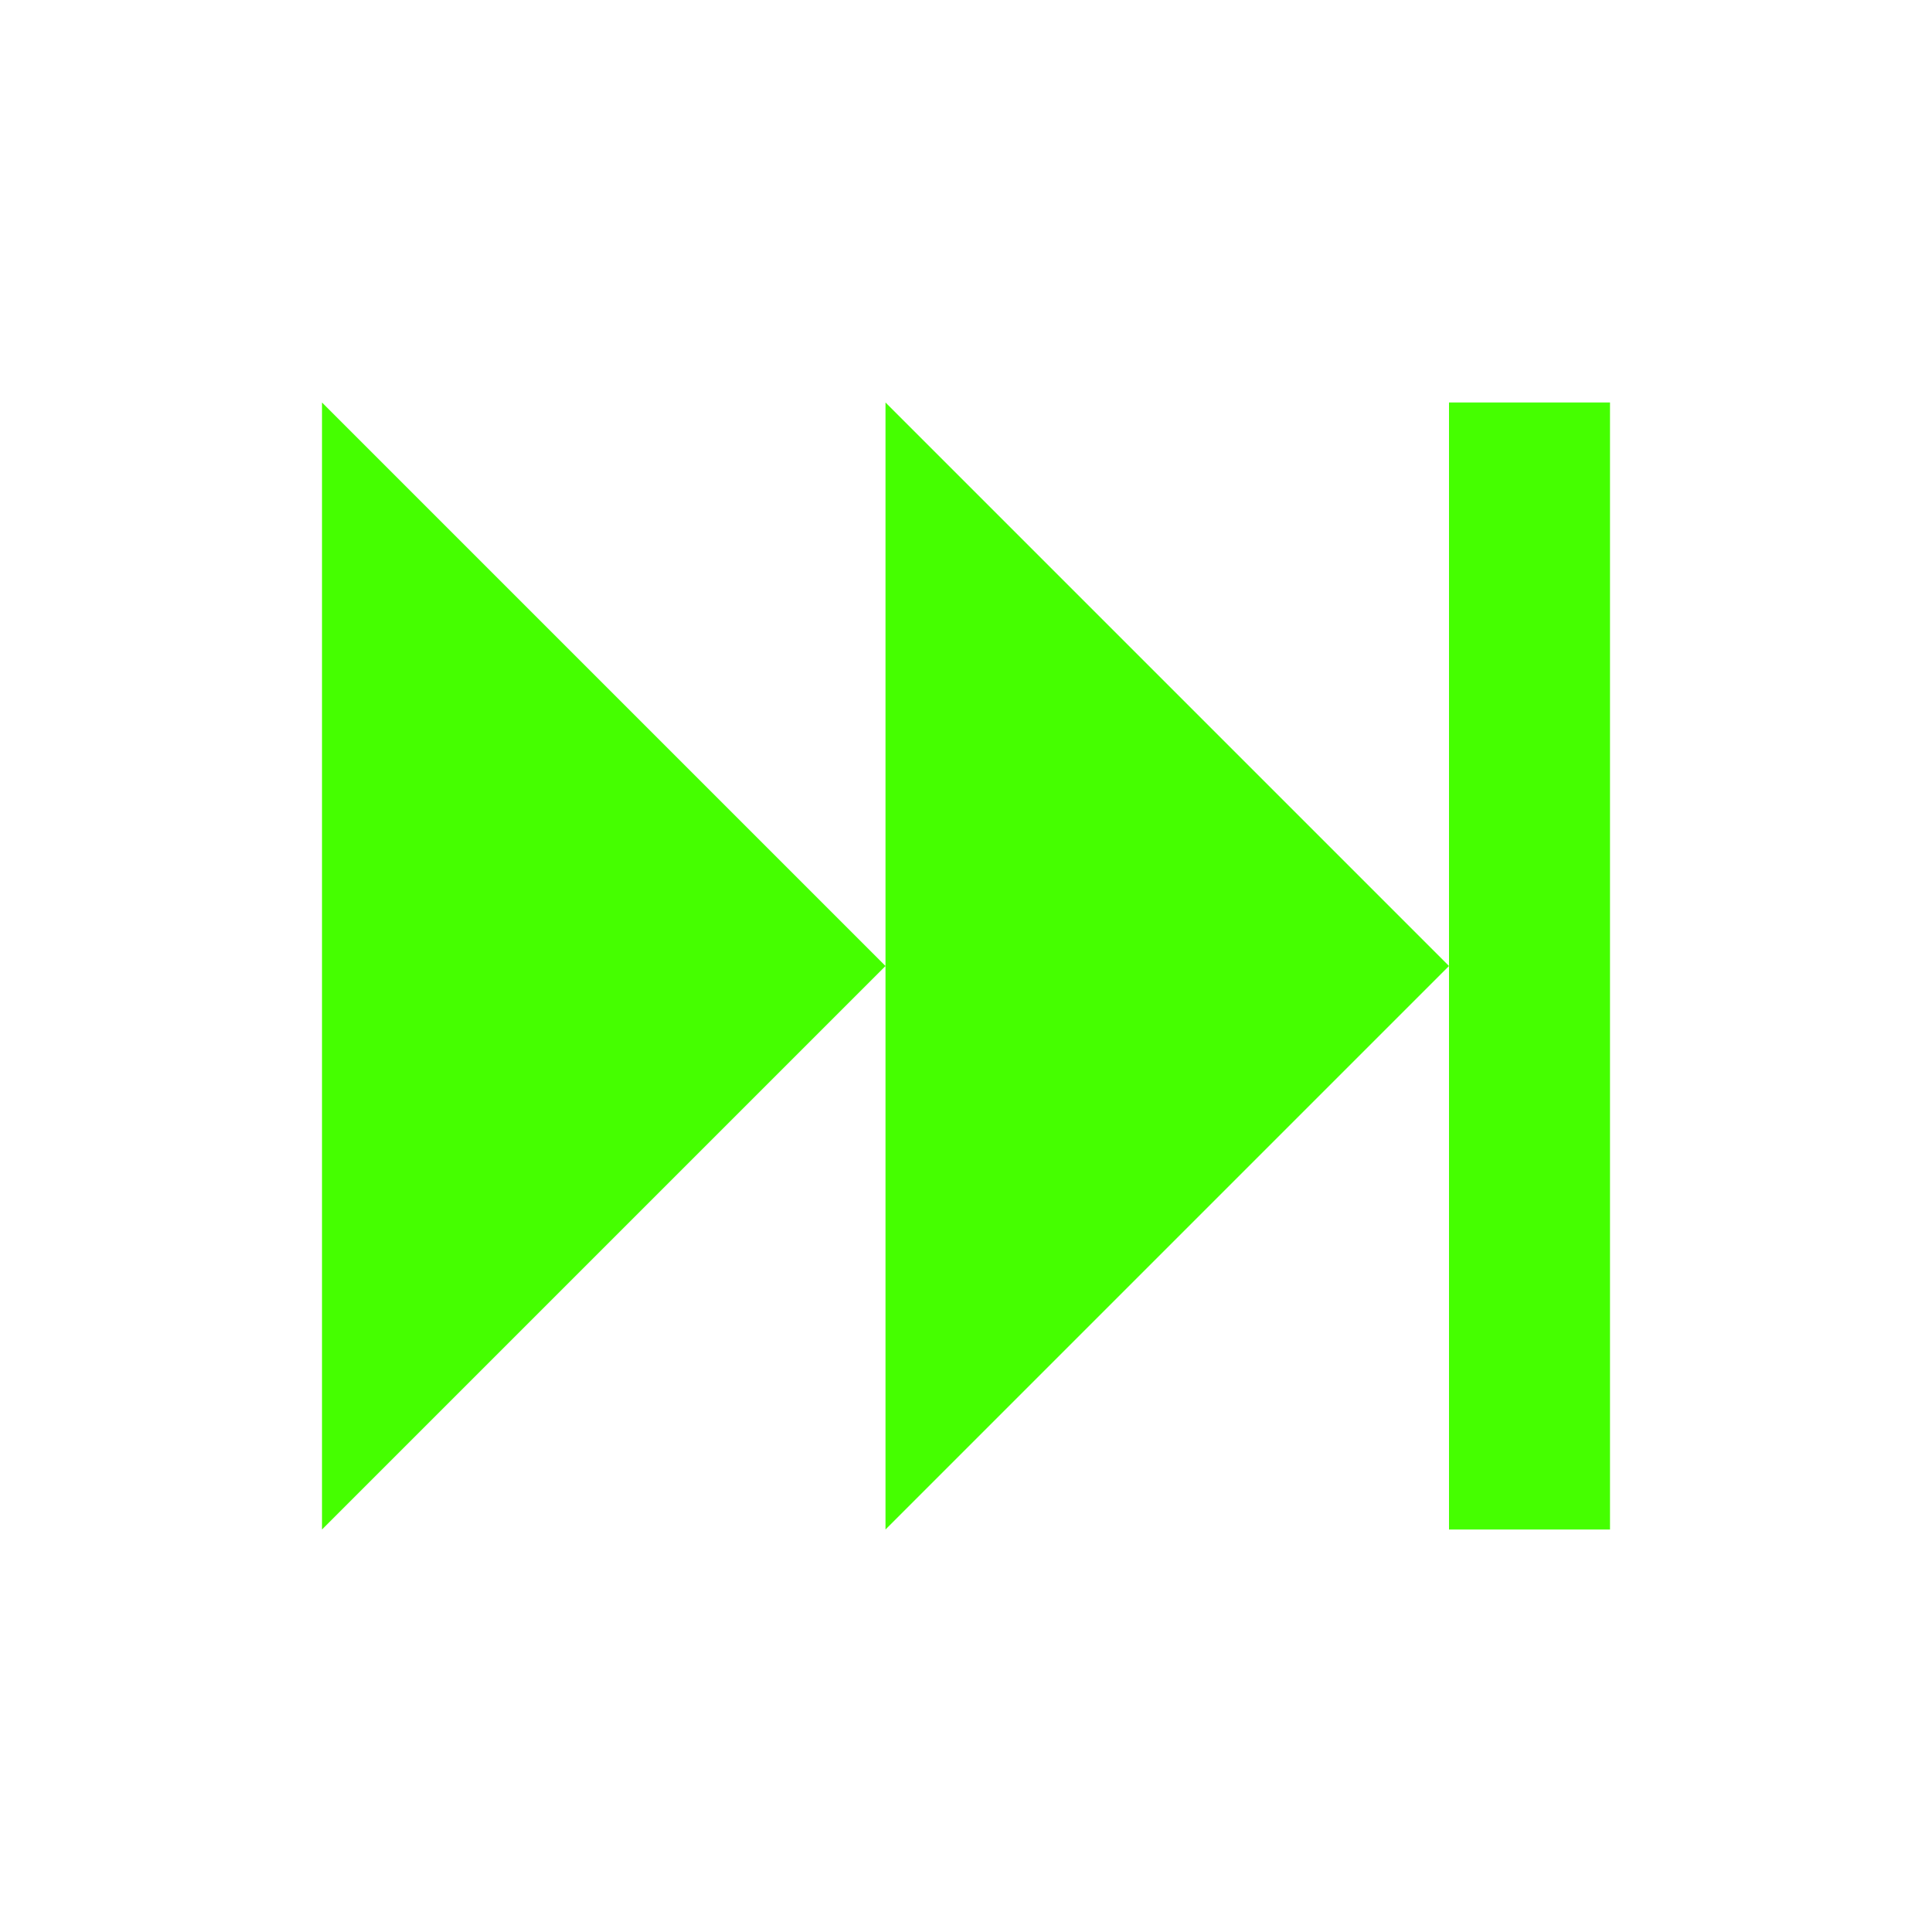 <?xml version="1.0" encoding="UTF-8"?>
<svg width="18px" height="18px" viewBox="0 0 18 18" version="1.1" xmlns="http://www.w3.org/2000/svg" xmlns:xlink="http://www.w3.org/1999/xlink">
    <title>Icons/18/media-skip_forward</title>
    <g id="Icons/18/media-skip_forward" stroke="none" stroke-width="1" fill="none" fill-rule="evenodd">
        <path d="M3,3.75 L3,14.25 L8.25,9 M13.5,3.75 L13.5,14.25 L15,14.25 L15,3.75 M8.25,3.75 L8.25,14.25 L13.5,9" id="icon" fill="#45FF00"></path>
    </g>
</svg>